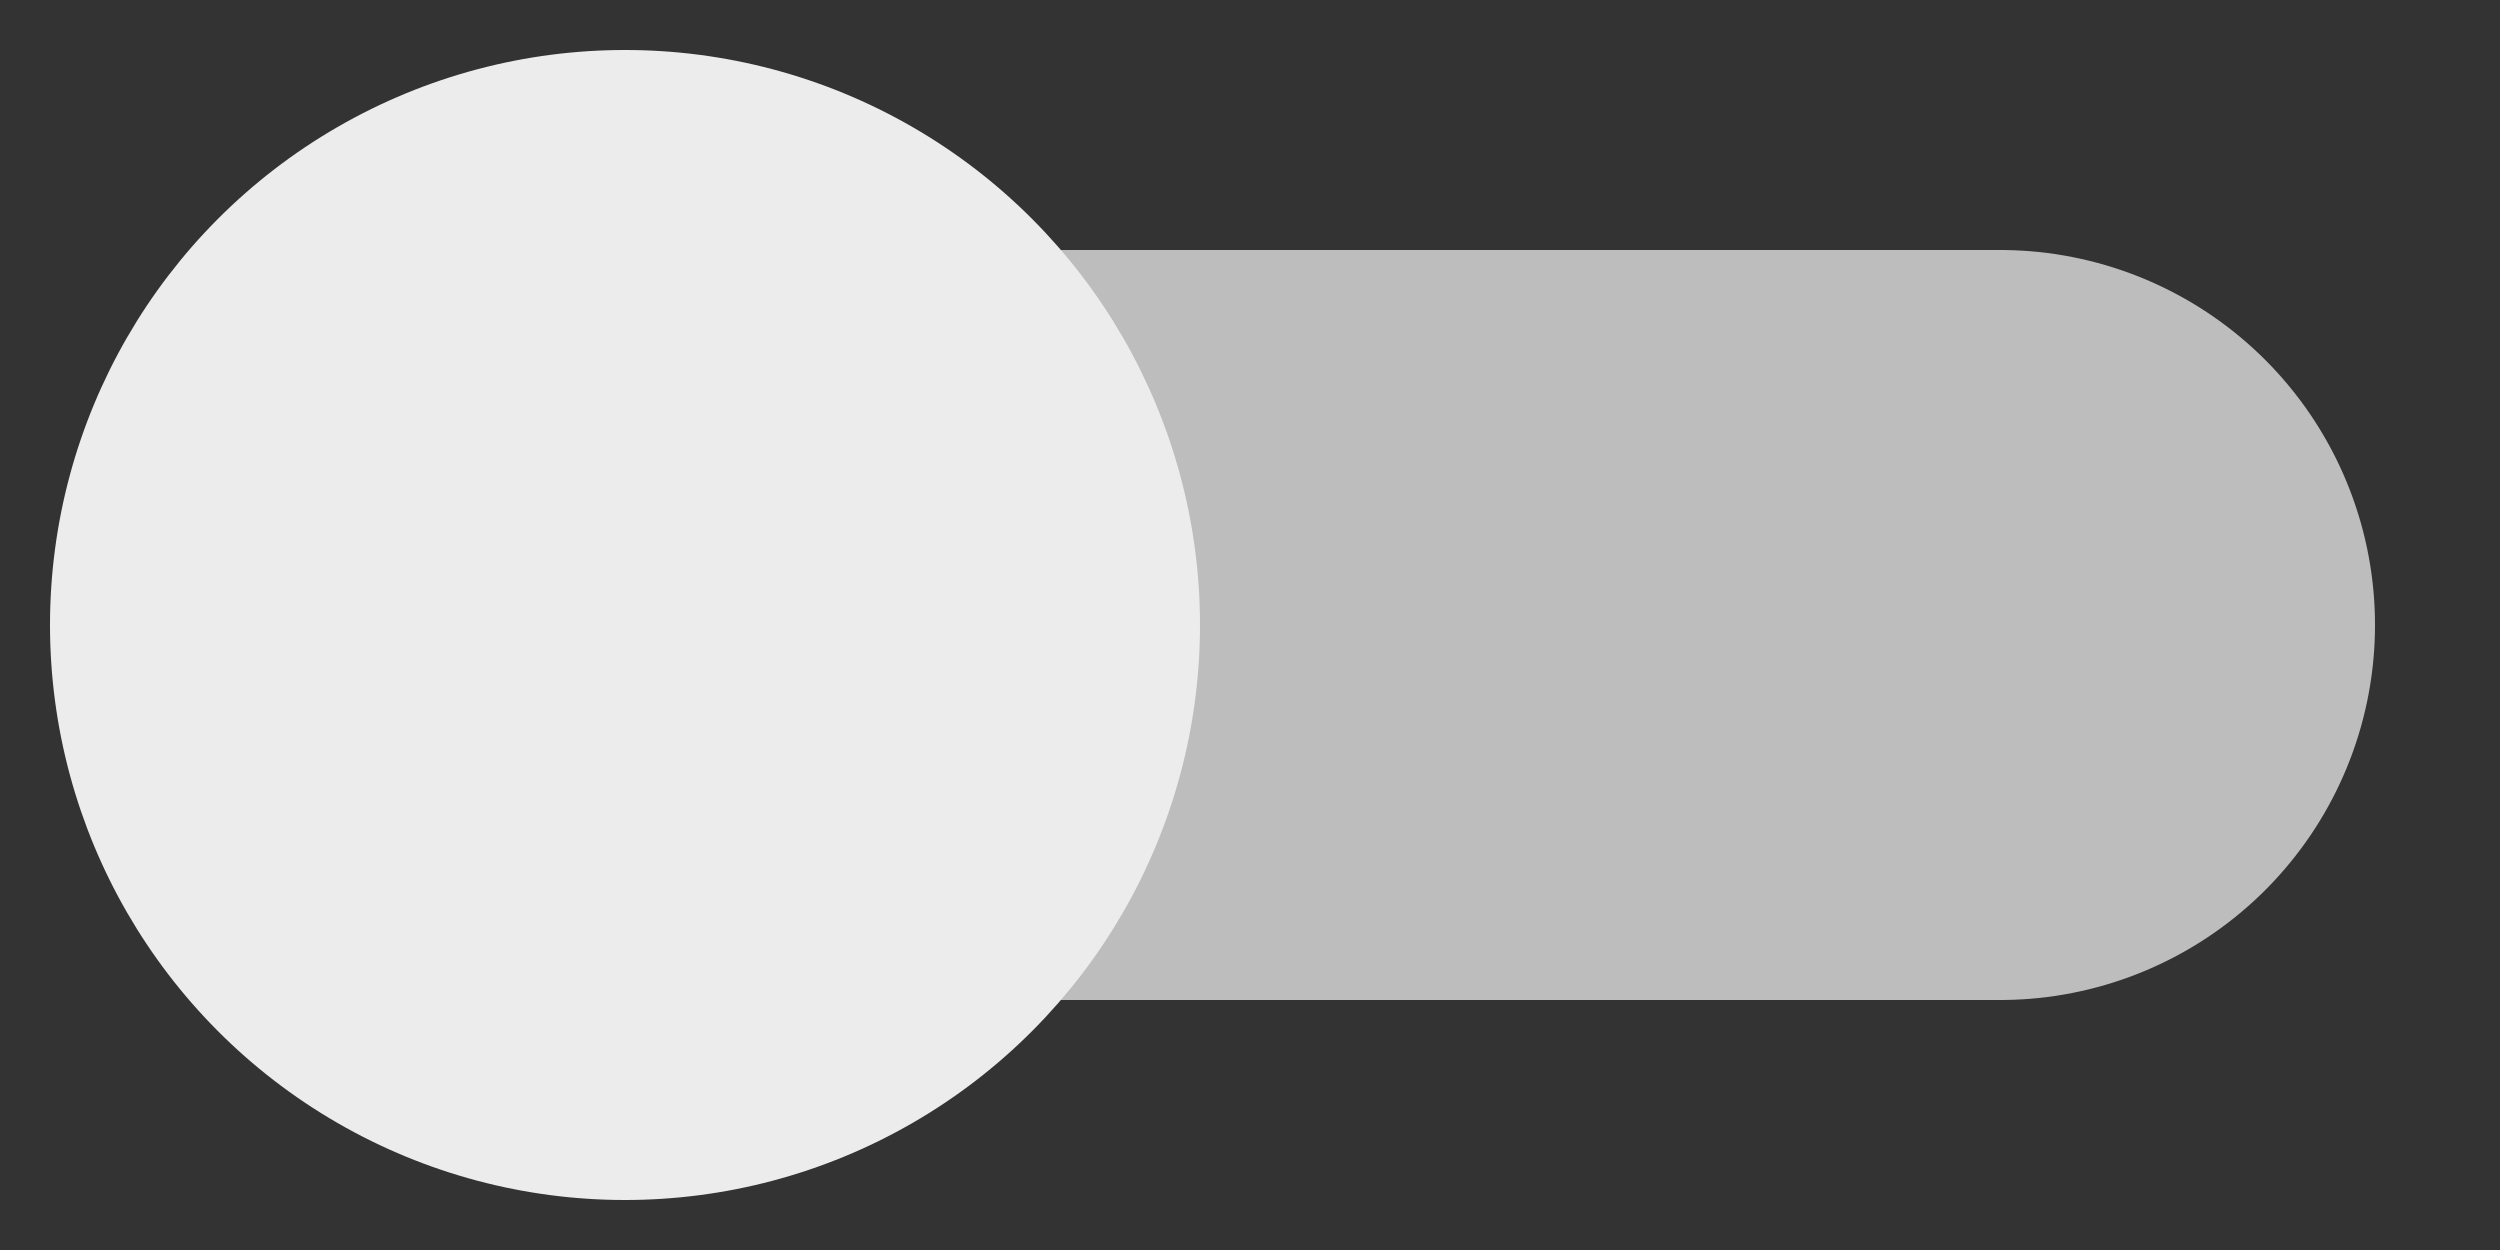 <svg viewBox="0 0 100 50"
  version="1.1"
  baseProfile="full"
  xmlns="http://www.w3.org/2000/svg"
  xmlns:xlink="http://www.w3.org/1999/xlink"
>
<rect x="0" y="0" width="100" height="50" fill="#333333" stroke="none"/>
<line stroke-linecap="round" x1="20" y1="25" x2="80" y2="25" stroke="#bdbdbd" stroke-width="30"/>
<circle cx="25" cy="25" r="23" stroke-width="3" fill="#ececec"/>
</svg>